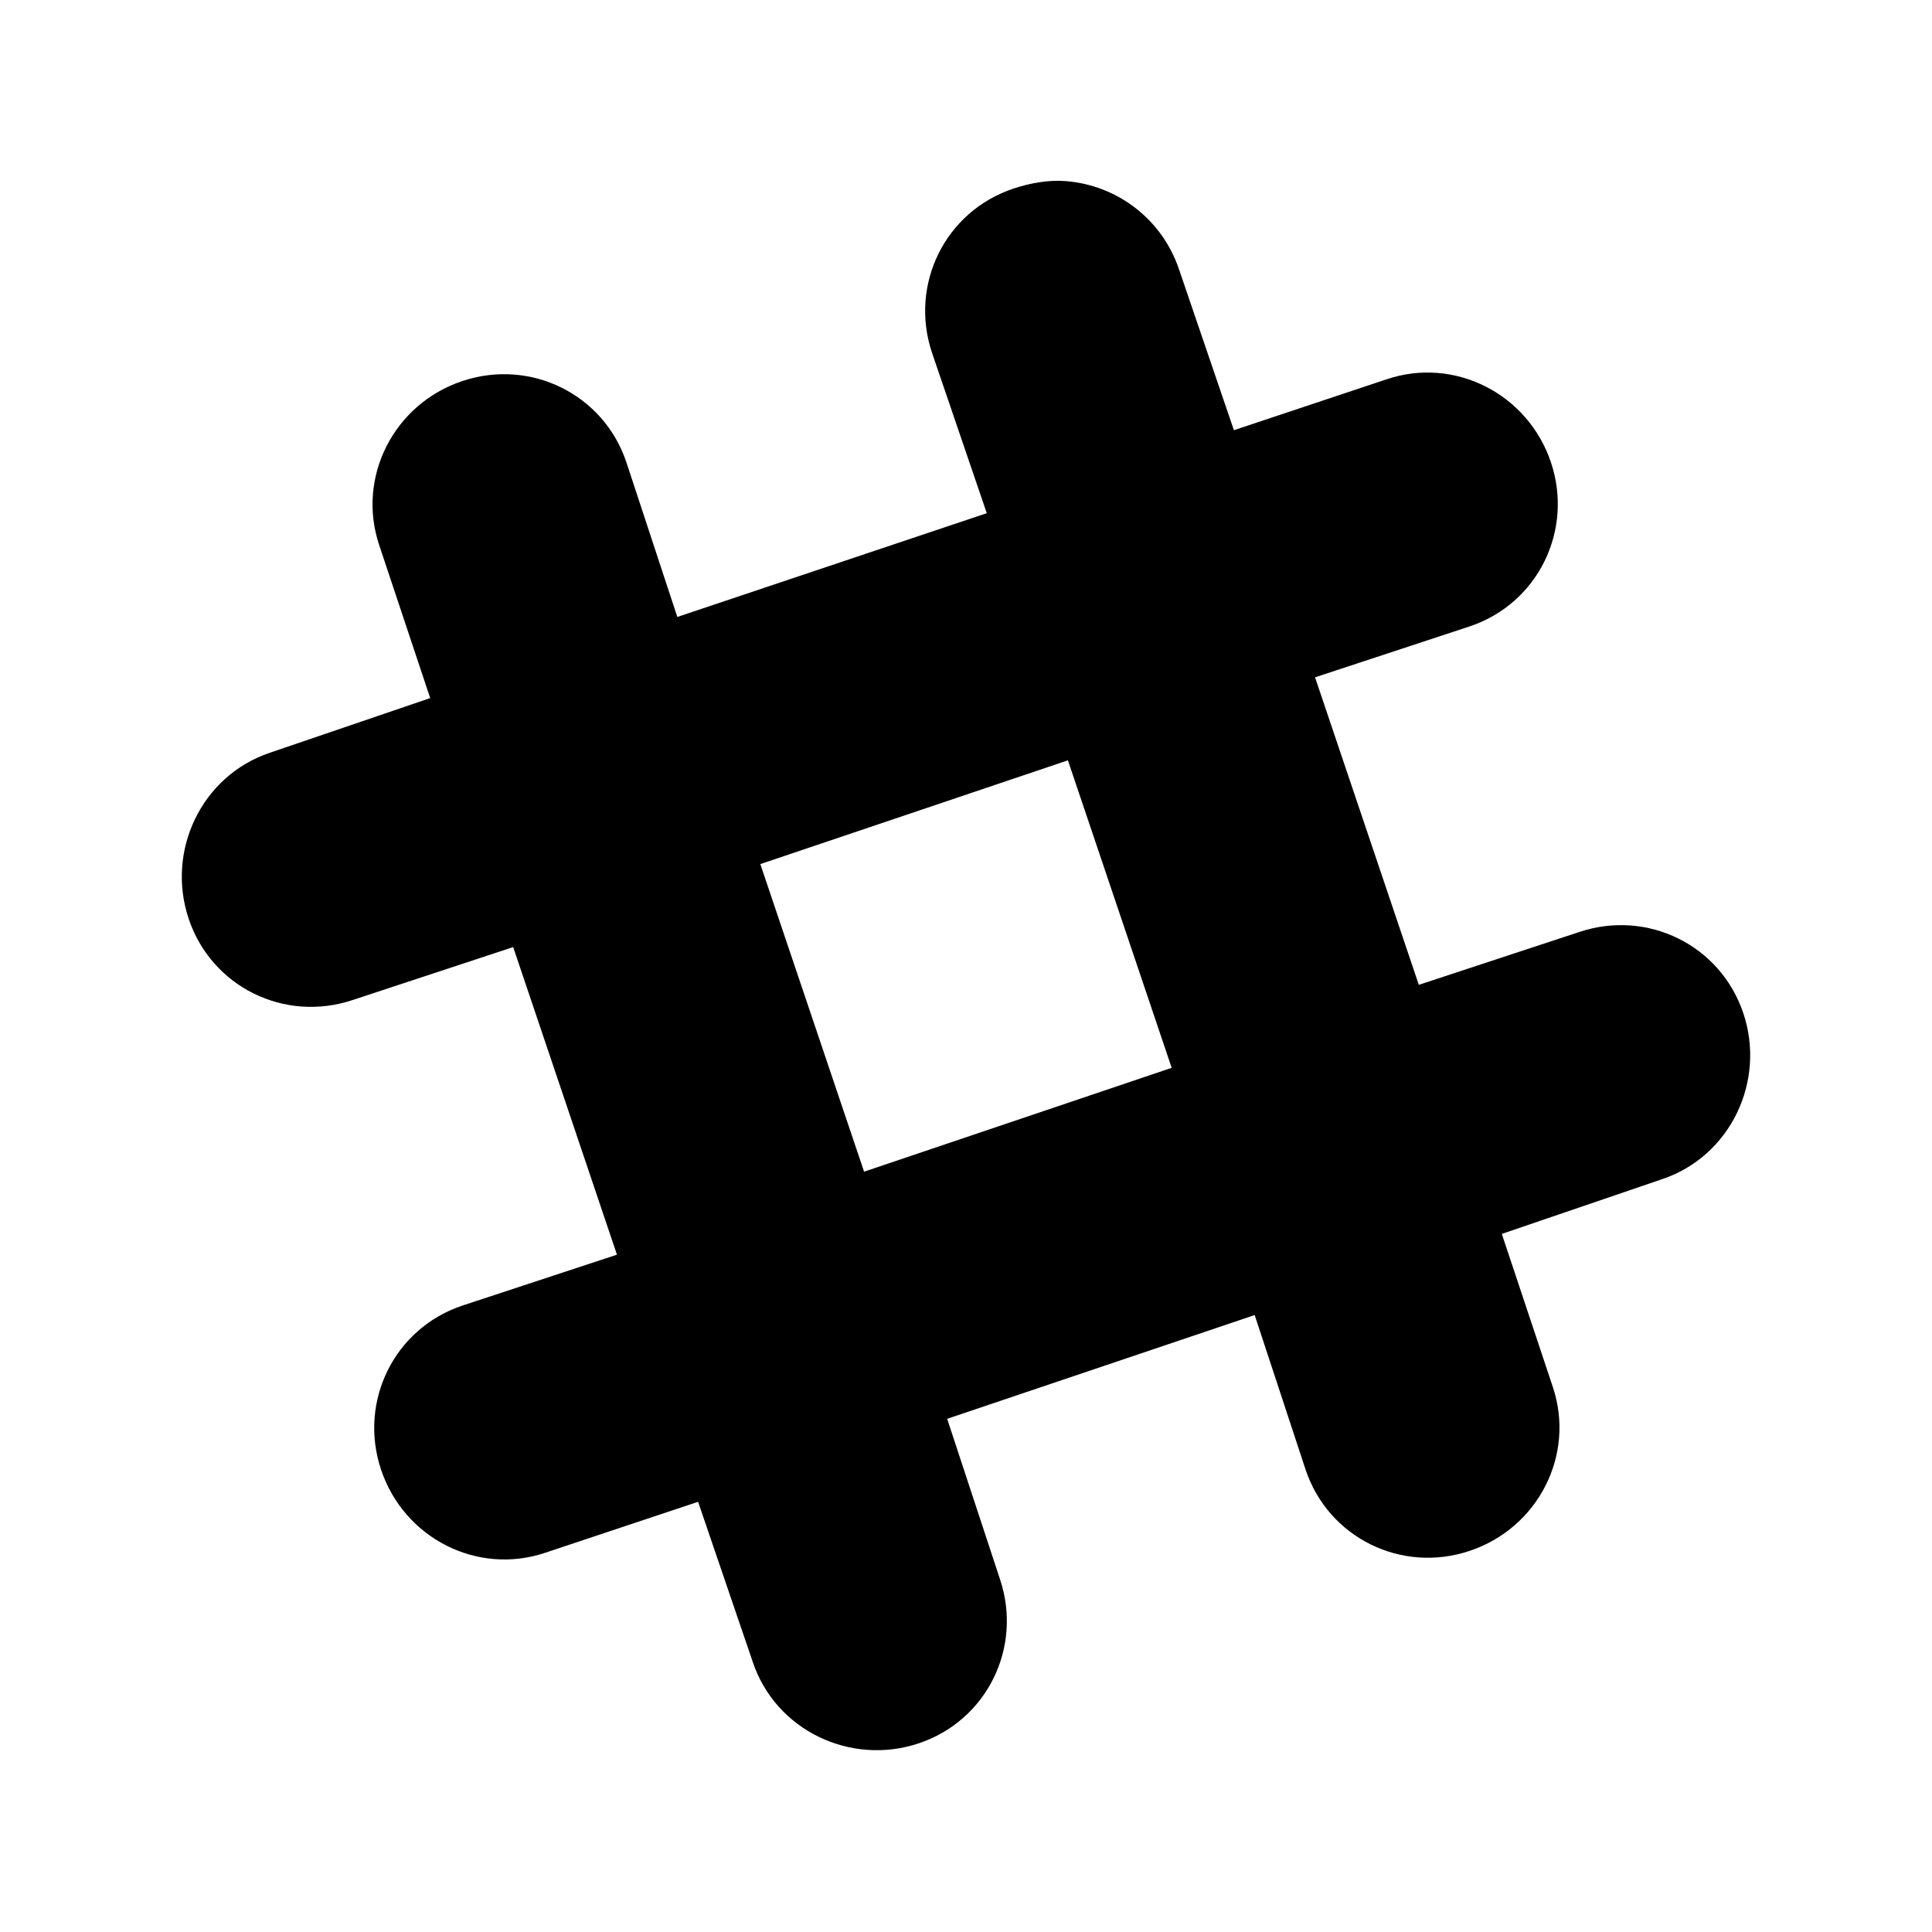 <svg width="24" height="24" viewBox="0 0 24 24" fill="none" xmlns="http://www.w3.org/2000/svg">
<path d="M13.242 2.25C13.031 2.232 12.797 2.273 12.586 2.344C11.739 2.628 11.294 3.536 11.578 4.383L12.258 6.375L8.414 7.664L7.781 5.742C7.497 4.895 6.589 4.45 5.742 4.734C4.893 5.018 4.427 5.927 4.711 6.773L5.344 8.672L3.352 9.351C2.505 9.636 2.06 10.567 2.344 11.414C2.628 12.261 3.536 12.706 4.383 12.422L6.375 11.765L7.664 15.586L5.742 16.219C4.896 16.503 4.45 17.411 4.734 18.258C5.019 19.107 5.927 19.573 6.773 19.289L8.672 18.656L9.352 20.648C9.636 21.495 10.567 21.94 11.414 21.656C12.261 21.372 12.706 20.464 12.422 19.617L11.766 17.625L15.586 16.336L16.219 18.258C16.503 19.104 17.411 19.55 18.258 19.265C19.107 18.981 19.573 18.073 19.289 17.227L18.656 15.328L20.648 14.648C21.495 14.364 21.94 13.432 21.656 12.586C21.372 11.739 20.464 11.294 19.617 11.578L17.625 12.234L16.336 8.414L18.258 7.781C19.105 7.497 19.55 6.589 19.266 5.742C18.981 4.895 18.073 4.427 17.227 4.711L15.328 5.344L14.648 3.351C14.435 2.716 13.872 2.3 13.242 2.25ZM13.266 9.445L14.555 13.265L10.734 14.555L9.445 10.734L13.266 9.445Z" fill="black"/>
</svg>
